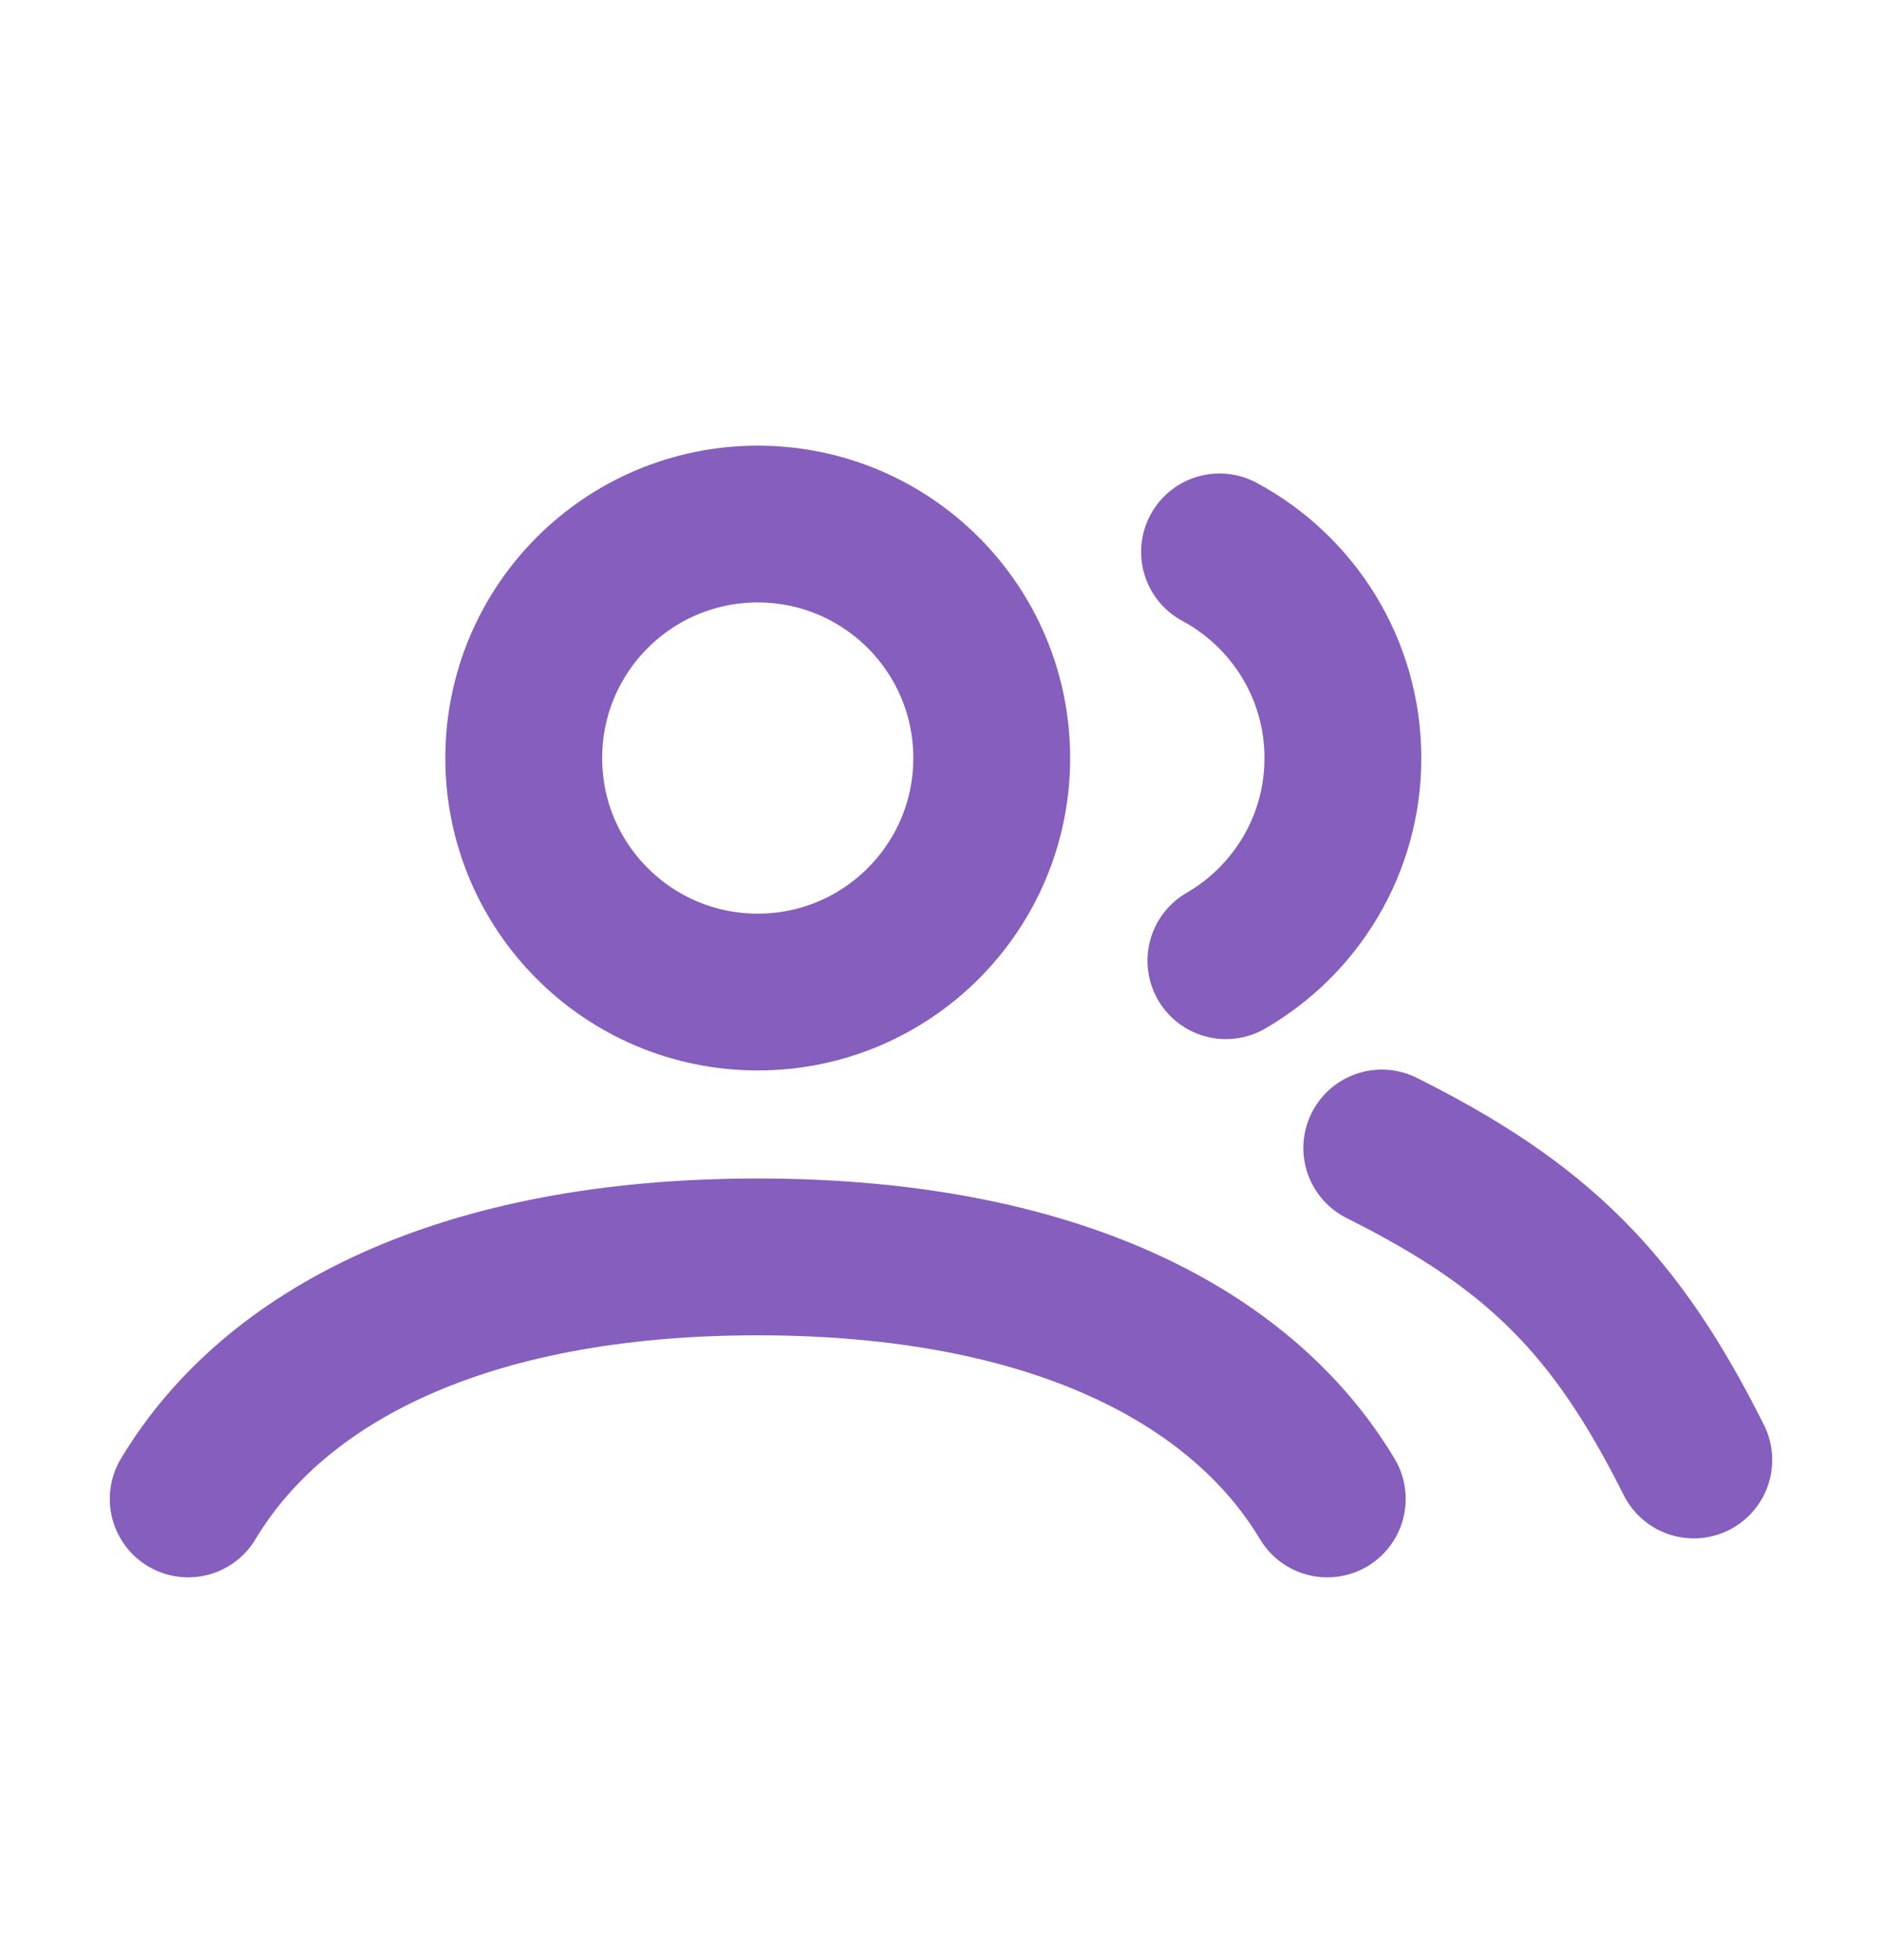 <svg width="24" height="25" viewBox="0 0 24 25" fill="none" xmlns="http://www.w3.org/2000/svg">
<path d="M2.4 19.118C3.499 17.286 5.907 16.031 9.663 16.031C13.42 16.031 15.828 17.286 16.926 19.118M17.621 14.642C19.611 15.636 20.605 16.631 21.6 18.621M15.552 7.039C16.488 7.542 17.125 8.531 17.125 9.669C17.125 10.773 16.525 11.737 15.633 12.253M12.647 9.669C12.647 11.317 11.311 12.653 9.663 12.653C8.015 12.653 6.679 11.317 6.679 9.669C6.679 8.02 8.015 6.684 9.663 6.684C11.311 6.684 12.647 8.02 12.647 9.669Z" stroke="#865EBD" stroke-width="2" stroke-linecap="round"/>
</svg>
